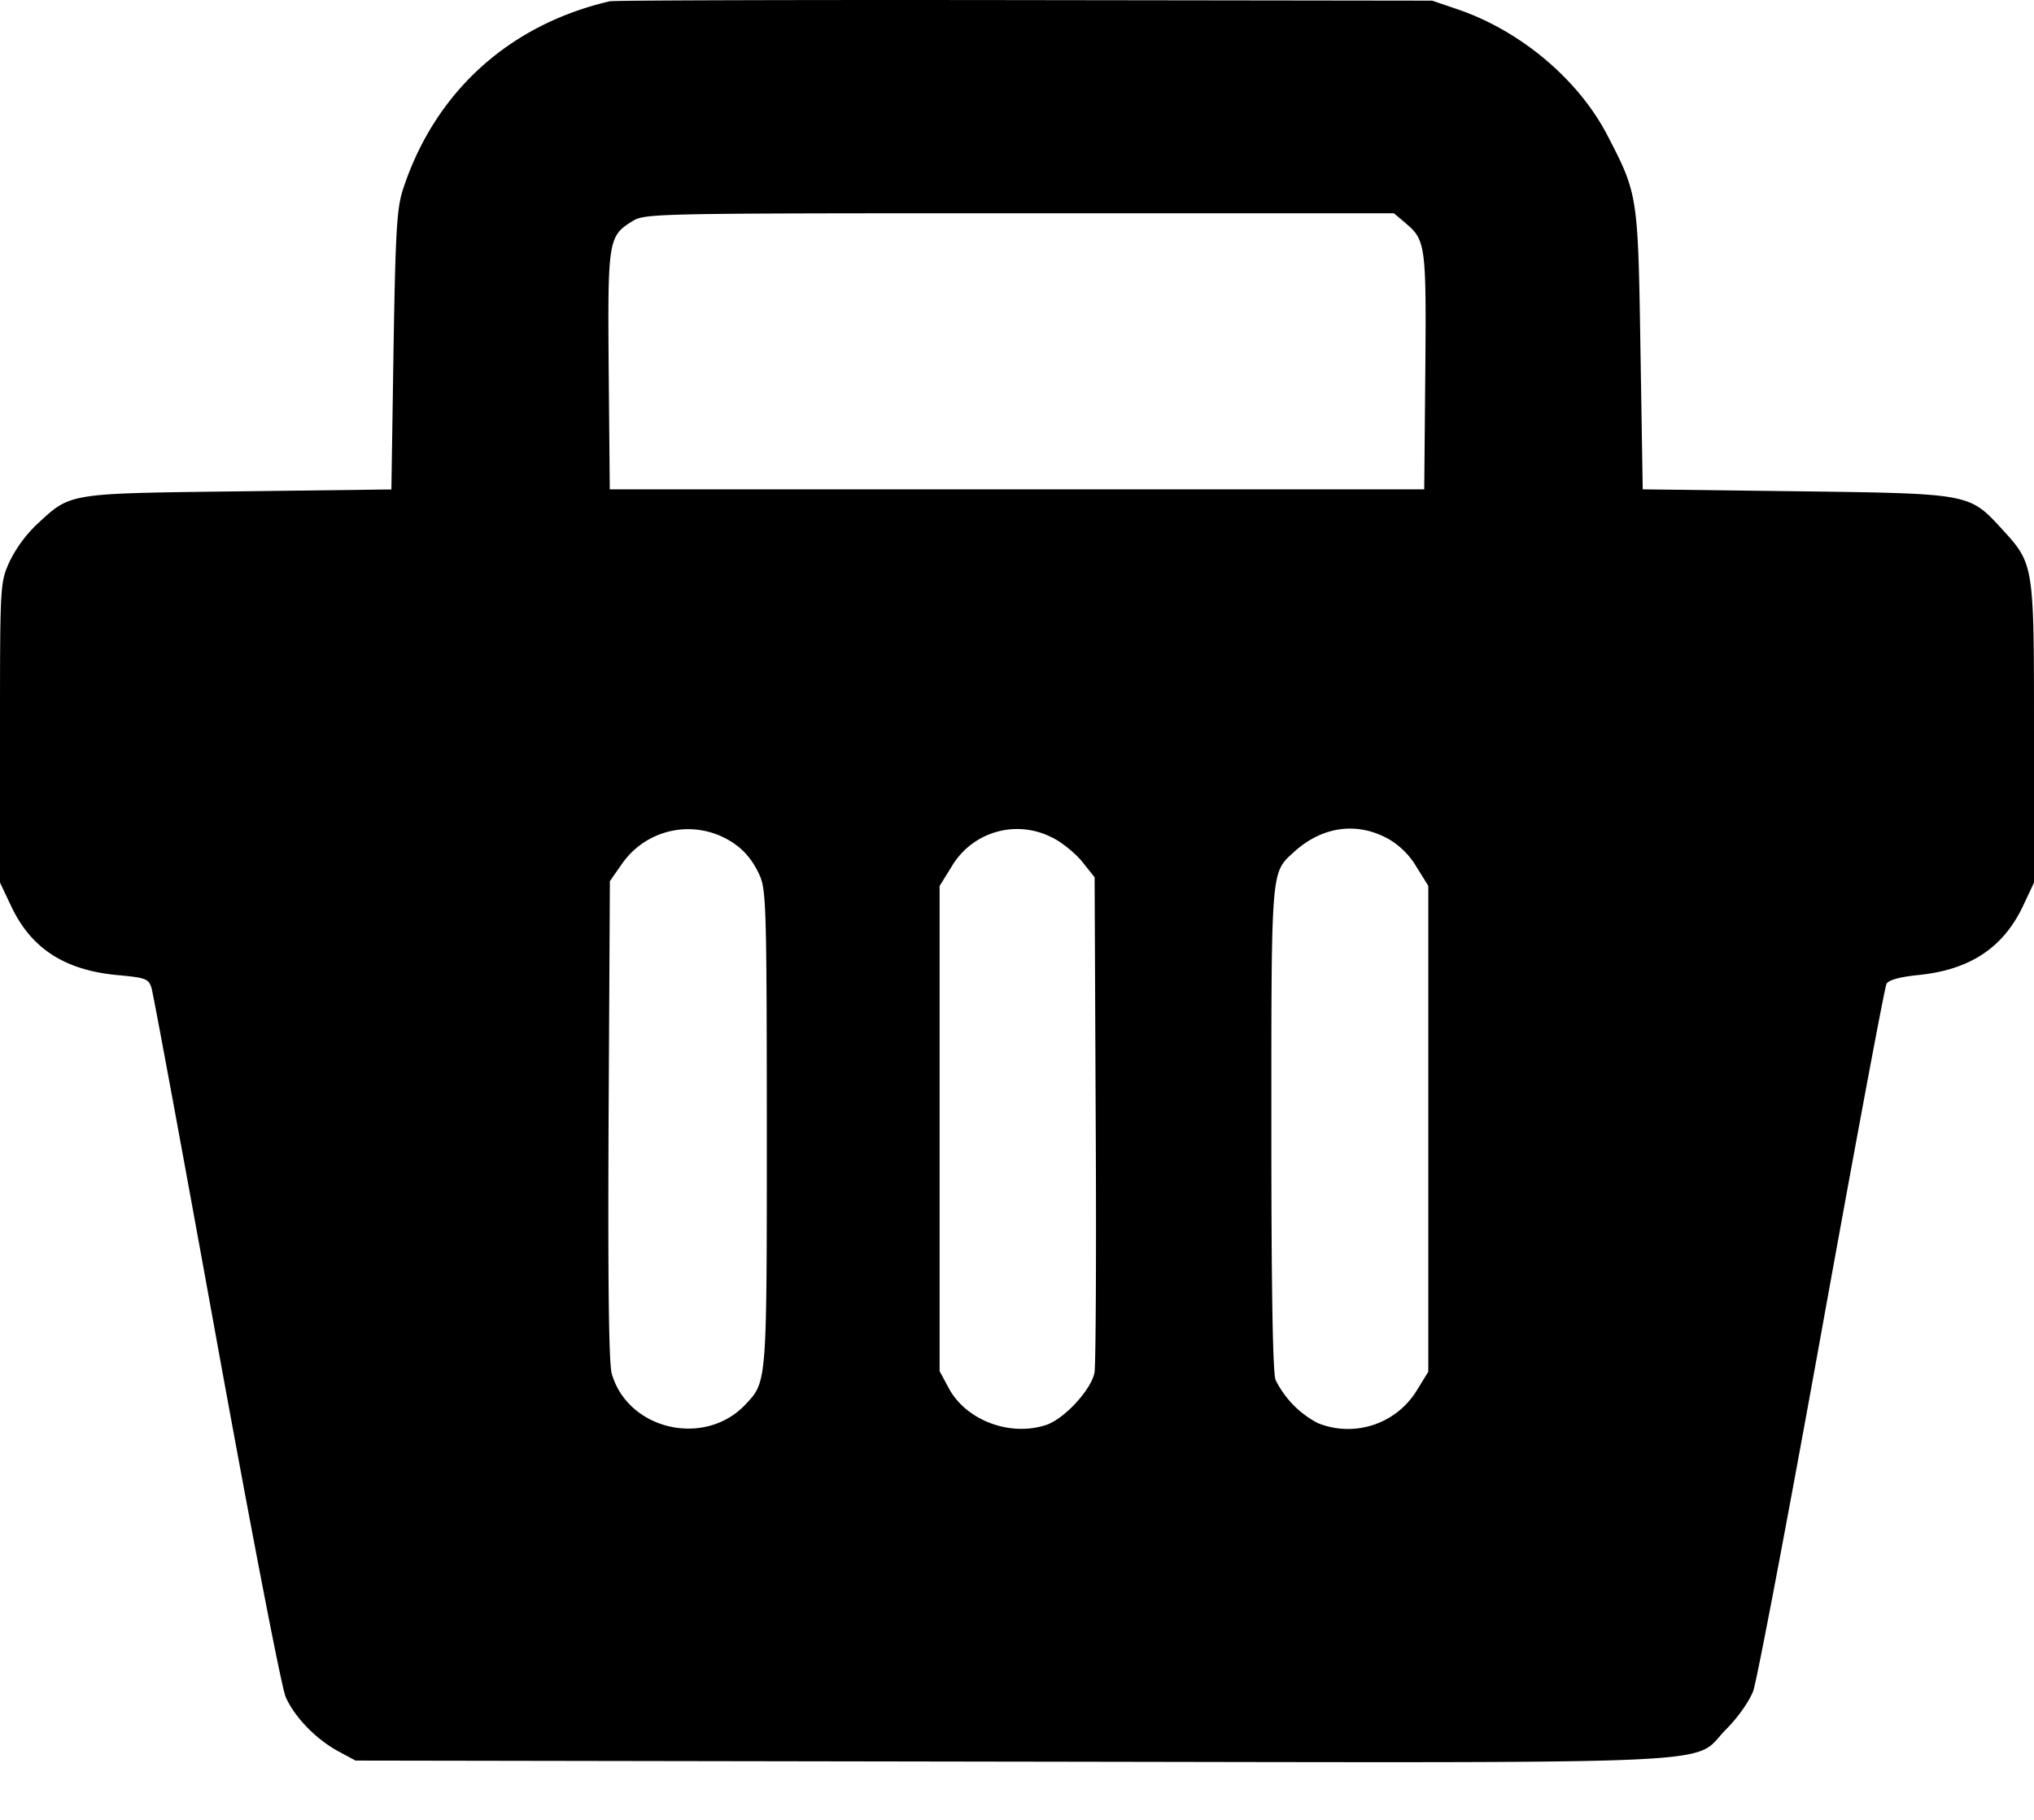 <svg width="19" height="17" fill="none" xmlns="http://www.w3.org/2000/svg"><path fill-rule="evenodd" clip-rule="evenodd" d="M5.696.012C4.756.23 4.061.86 3.764 1.77c-.057.175-.07.39-.088 1.503l-.02 1.299-1.43.018C.624 4.61.665 4.603.35 4.893a1.236 1.236 0 0 0-.262.356C.001 5.443 0 5.456 0 6.845v1.4l.106.223c.186.393.5.596.995.641.26.024.287.034.314.119.016.051.289 1.528.607 3.282.326 1.794.608 3.257.647 3.343.083.188.286.397.496.509l.156.084 6.122.01c6.95.01 6.34.038 6.683-.304.109-.11.215-.26.251-.356.034-.092.321-1.603.638-3.358.317-1.755.59-3.217.607-3.247.02-.037.122-.065.299-.083.479-.048.79-.254.974-.64L19 8.245V6.847c0-1.586.002-1.576-.304-1.91-.302-.328-.292-.327-1.923-.348l-1.428-.018-.021-1.3c-.023-1.45-.024-1.456-.307-2.003-.27-.523-.809-.978-1.398-1.18l-.241-.082L9.574.001C7.482-.002 5.737.003 5.696.012Zm7.433 2.072c.189.158.195.209.185 1.392l-.01 1.095H5.696l-.01-1.105c-.01-1.225-.005-1.261.225-1.402.116-.07.213-.072 3.614-.072h3.495l.11.092ZM6.71 7.8c.183.077.3.19.383.37.064.138.069.289.07 2.366 0 2.394.002 2.368-.197 2.581-.378.406-1.097.244-1.251-.283-.028-.094-.037-.845-.03-2.37l.012-2.233.112-.16a.752.752 0 0 1 .9-.271Zm3.124.026c.09.046.215.148.277.226l.114.143.01 2.25c.007 1.239.001 2.307-.011 2.376-.03.16-.282.434-.452.49-.338.112-.75-.044-.91-.345l-.085-.158V8.276l.112-.18a.709.709 0 0 1 .945-.269Zm3.122.003a.73.73 0 0 1 .274.266l.112.18v4.539l-.111.18a.753.753 0 0 1-.92.3.904.904 0 0 1-.396-.405c-.026-.07-.039-.856-.039-2.348 0-2.439-.004-2.386.209-2.58.259-.238.58-.286.87-.132Z" fill="currentColor"/></svg>